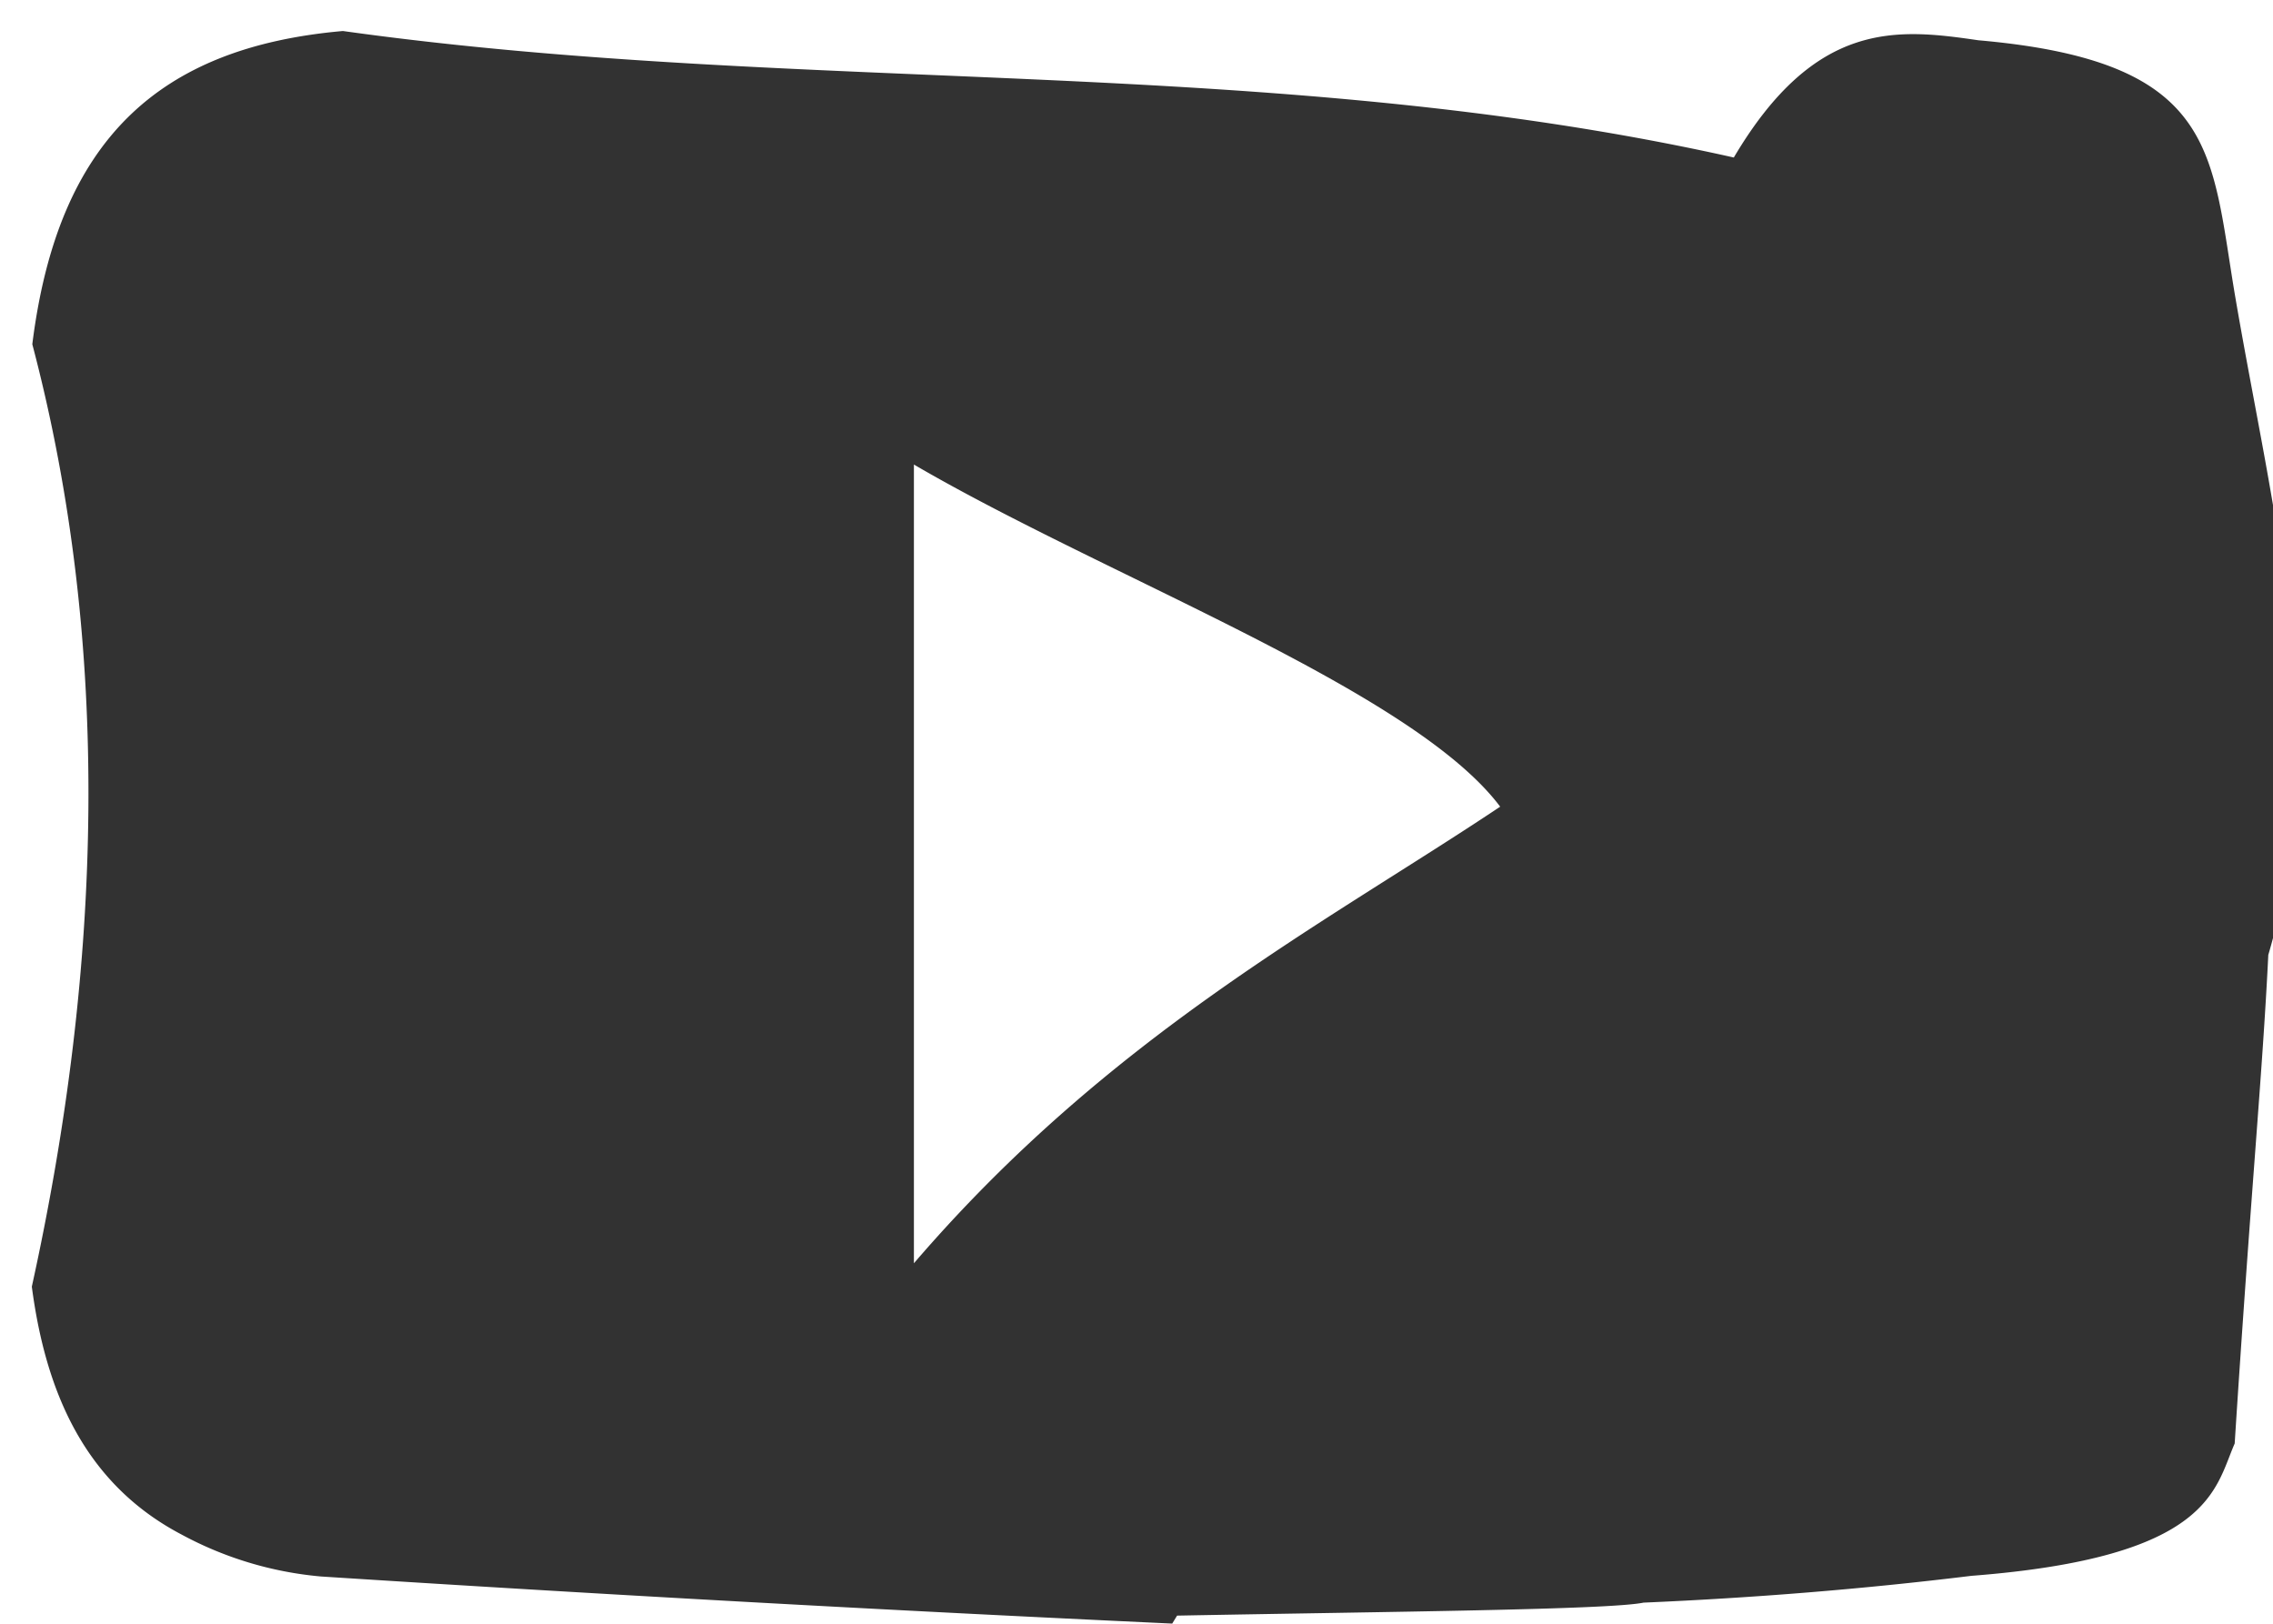 <svg xmlns="http://www.w3.org/2000/svg" width="14" height="10">
    <path fill-rule="evenodd" fill="#323232" d="M7.22 9.999a296.64 296.64 0 0 1-5.243-.29 2.216 2.216 0 0 1-.86-.259C.52 9.136.281 8.57.196 7.924.63 5.953.69 3.981.199 2.12.356.863.977.291 2.112.191 4.966.59 7.822.33 10.679.97c.503-.85 1.007-.795 1.506-.722 1.485.13 1.431.693 1.583 1.583.229 1.342.602 2.695.203 4.05-.036.738-.109 1.476-.207 3.009-.123.28-.144.701-1.622.815-.67.082-1.345.136-2.019.165-.213.044-1.543.055-2.873.08l-.03.049zm2.02-5.031c-.54-.719-2.415-1.409-3.611-2.107V7.78C6.839 6.371 8.17 5.683 9.24 4.968z"/>
</svg>
